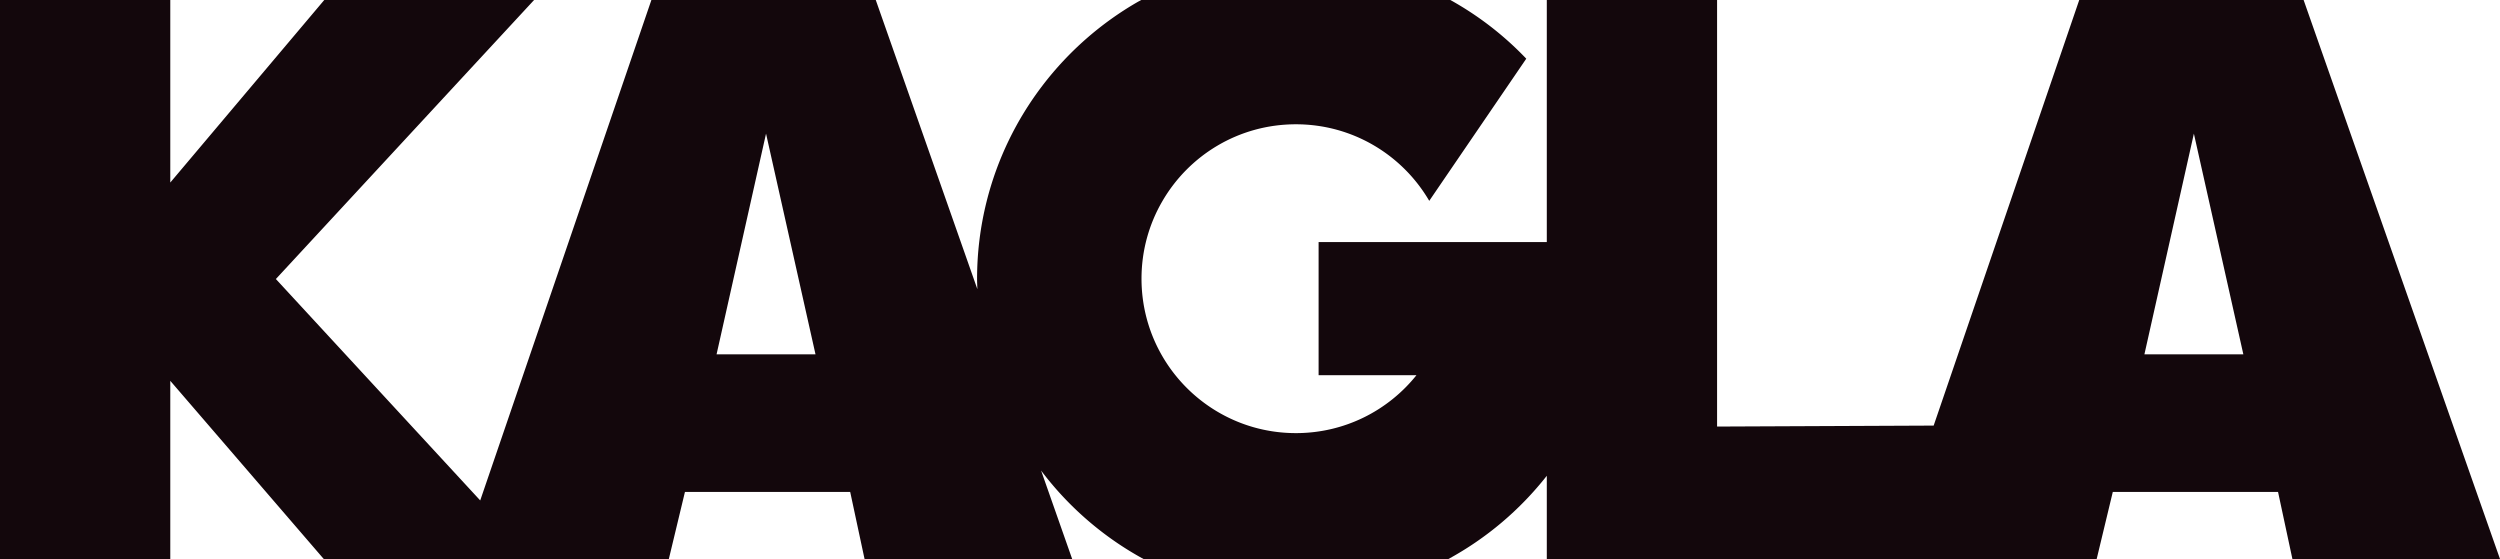 <svg xmlns="http://www.w3.org/2000/svg" viewBox="0 0 1300 290.683">
	<path fill="#13070c" d="M88.546 290.683V198.03c15.196 17.625 54.117 62.817 79.81 92.653H347.79l8.383-34.883H442.1l7.47 34.883h107.957L541.372 244.7a166.764 166.764 0 0053.258 45.982h158.54a166.551 166.551 0 0051.166-43.28v43.28h285.934l8.383-34.883h85.926l7.472 34.883H1300C1274.116 217.057 1223.999 74.35 1197.879 0h-116.676l-75.7 221.307-112.62.504V0h-88.547v125.876H685.672v69.22h50.89c-14.73 18.384-37.323 30.124-62.685 30.124-30.512 0-57.093-17.056-70.66-42.14-6.146-11.353-9.635-24.366-9.635-38.155 0-14.564 3.876-28.242 10.688-40.037C618.113 80.8 644.085 64.63 673.877 64.63c29.57 0 55.431 16.004 69.33 39.815l4.264-6.257 46.184-67.67C782.15 18.434 768.85 8.16 754.182 0H593.483c-.59.323-1.197.624-1.784.948-38.708 22.26-67.614 59.584-78.689 103.94a165.508 165.508 0 00-4.928 40.203c0 1.775.096 3.526.152 5.288C488.584 94.449 468.267 36.62 455.399 0H338.723l-89.011 260.225-106.255-115.134L277.727 0H168.619L88.546 94.92V0H0v290.683h88.546zm1052.27-221.2l25.722 114.758h-51.444l25.723-114.758zm-742.48 0L424.06 184.24h-51.444l25.721-114.758z"/>
</svg>
